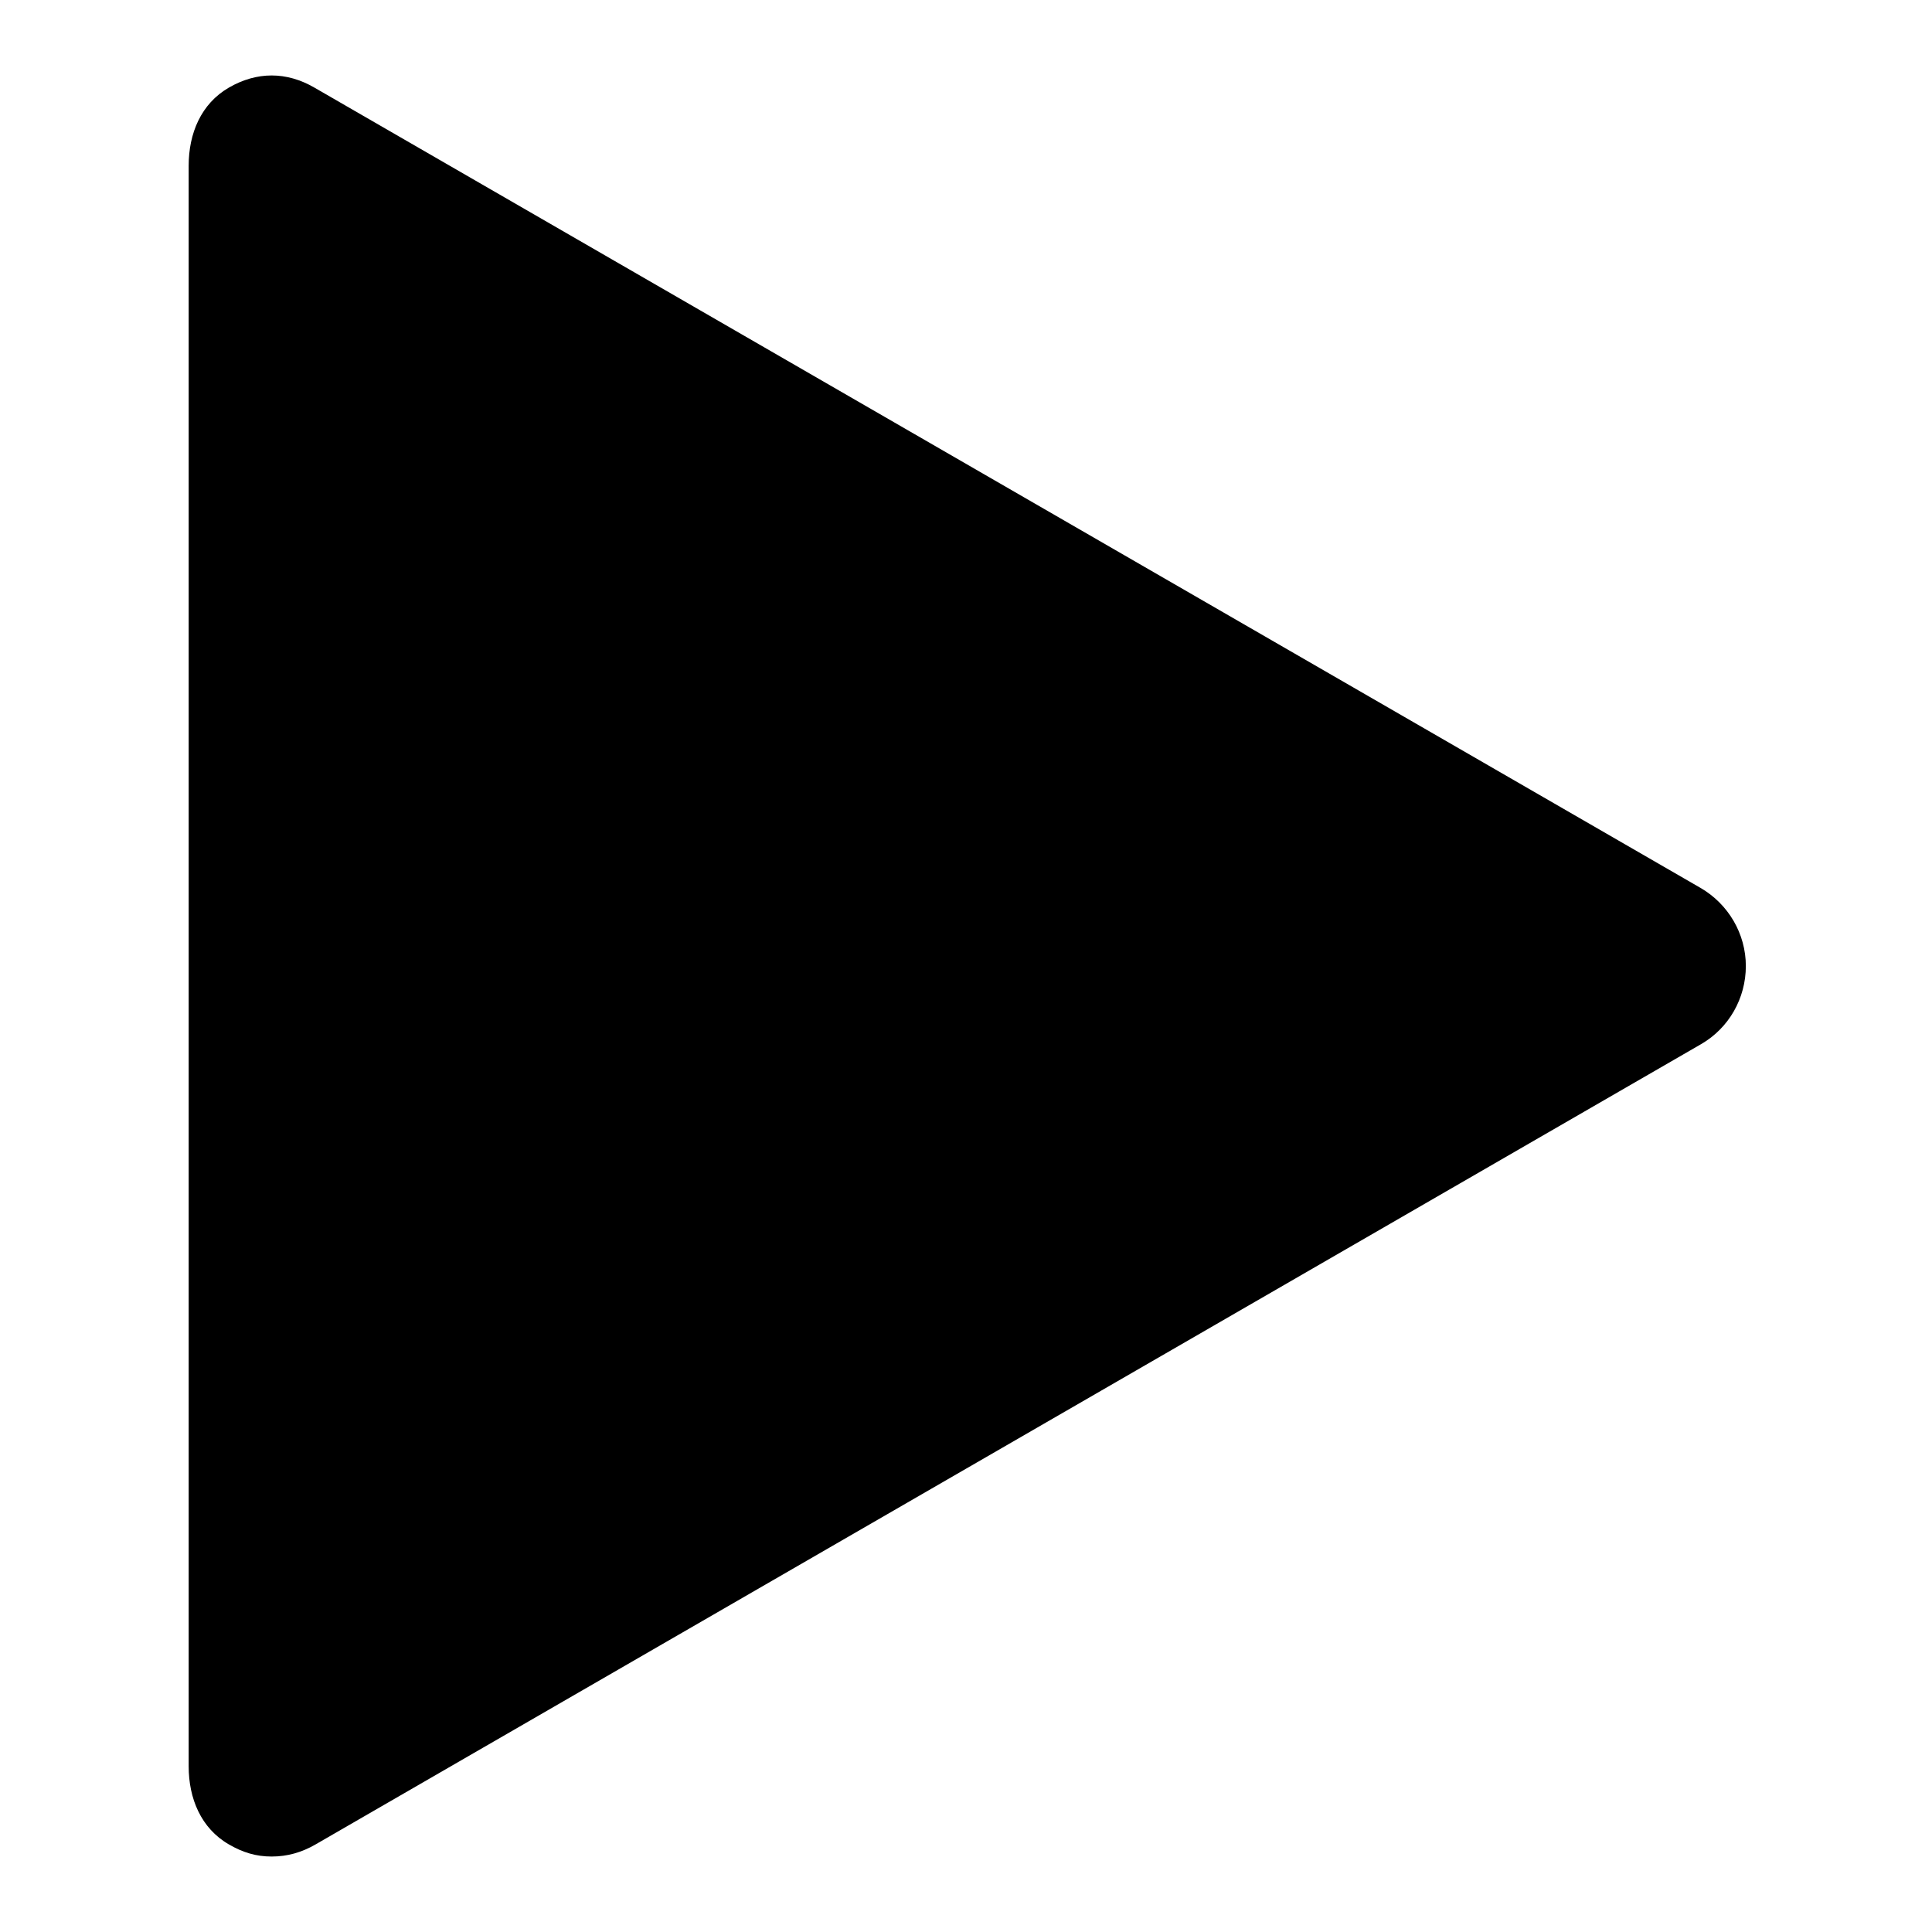 <svg width="256" height="256" viewBox="0 0 256 256" class="icon">
  <path d="M225.313 117.643L41.65 11.602C37.953 9.466 34.041 9.466 30.337 11.602C26.633 13.741 25 17.687 25 21.961V234.041C25 238.312 26.633 242.262 30.334 244.398C32.185 245.467 33.925 246 35.992 246C38.055 246 39.959 245.467 41.81 244.398L225.395 138.359C229.095 136.224 231.333 132.274 231.333 128.003C231.333 123.729 229.013 119.782 225.313 117.643Z" />
</svg>
